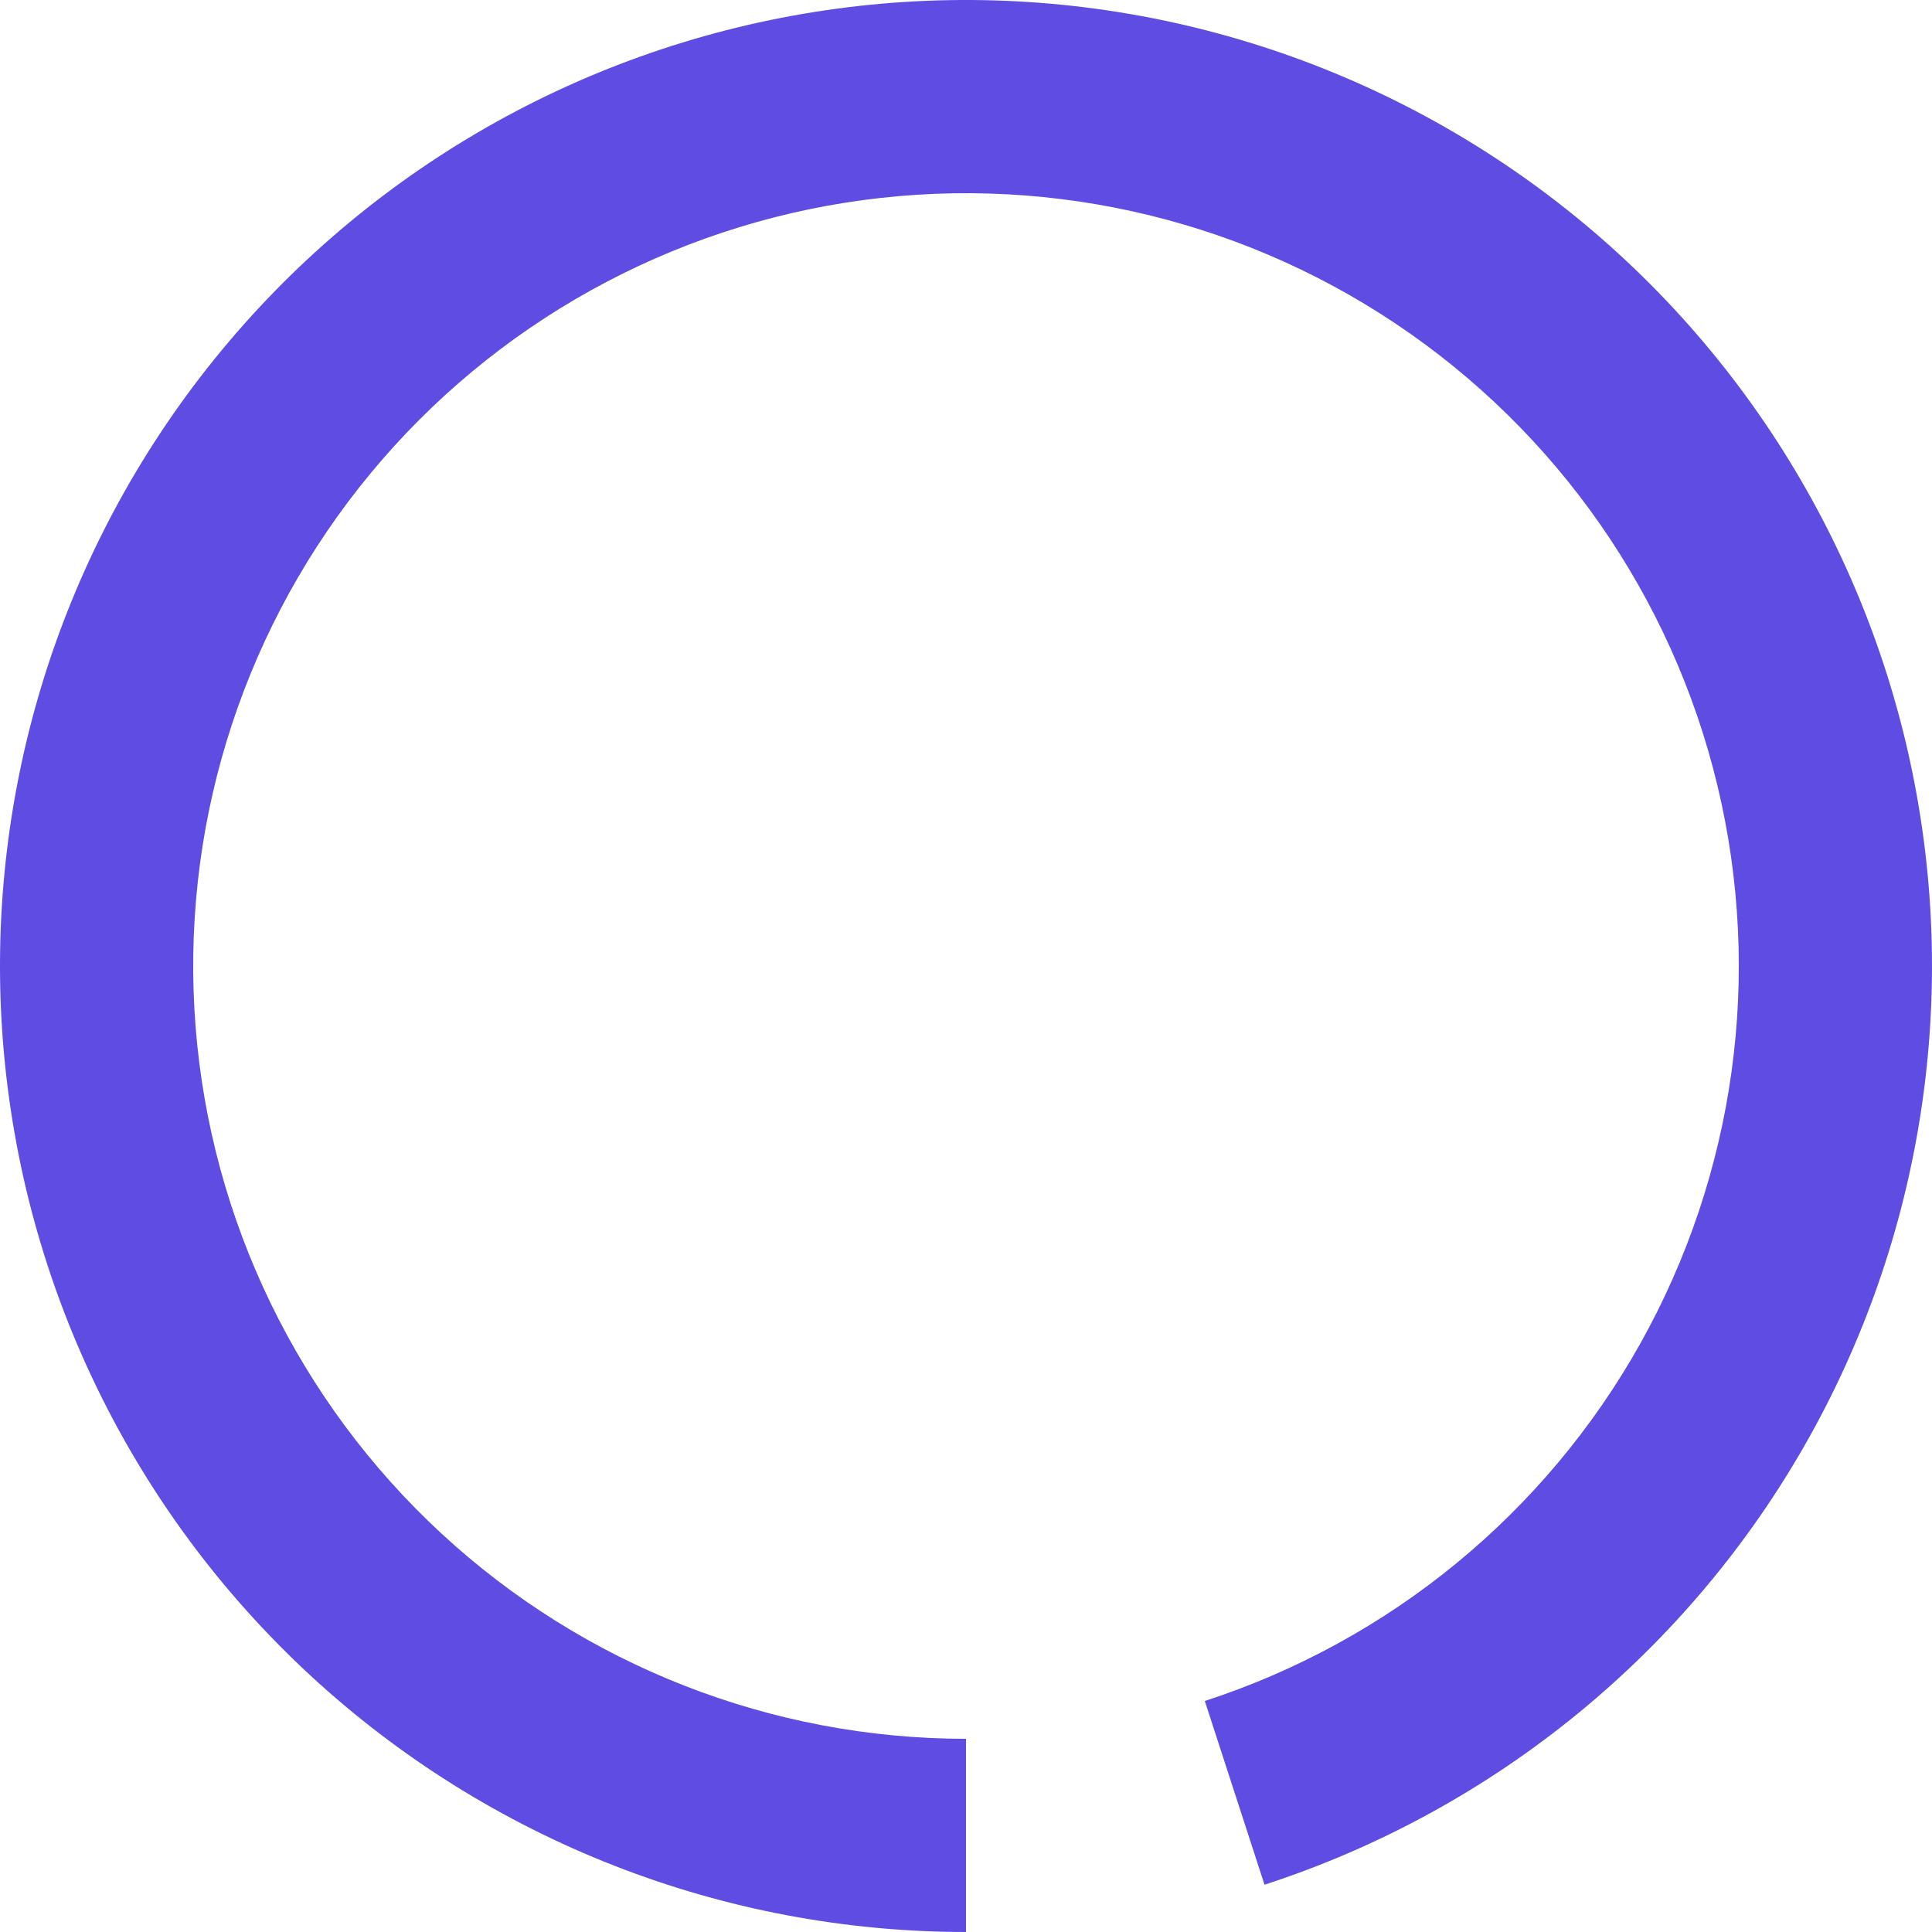 <svg width="150" height="150" viewBox="0 0 150 150" fill="none" xmlns="http://www.w3.org/2000/svg">
<path id="Ellipse 5" d="M75 150C56.127 150 37.949 142.885 24.09 130.074C10.231 117.263 1.712 99.699 0.231 80.884C-1.25 62.07 4.417 43.389 16.101 28.568C27.785 13.747 44.627 3.876 63.267 0.923C81.908 -2.029 100.976 2.155 116.668 12.64C132.36 23.125 143.522 39.141 147.928 57.492C152.333 75.843 149.659 95.18 140.437 111.647C131.216 128.113 116.125 140.497 98.176 146.329L93.541 132.063C107.9 127.398 119.973 117.49 127.35 104.317C134.727 91.144 136.867 75.674 133.342 60.993C129.818 46.312 120.888 33.5 108.334 25.112C95.781 16.724 80.526 13.377 65.614 15.739C50.702 18.101 37.228 25.998 27.881 37.854C18.534 49.711 14 64.656 15.185 79.707C16.369 94.759 23.185 108.811 34.272 119.059C45.359 129.308 59.902 135 75 135V150Z" fill="#5F4DE3"/>
</svg>
